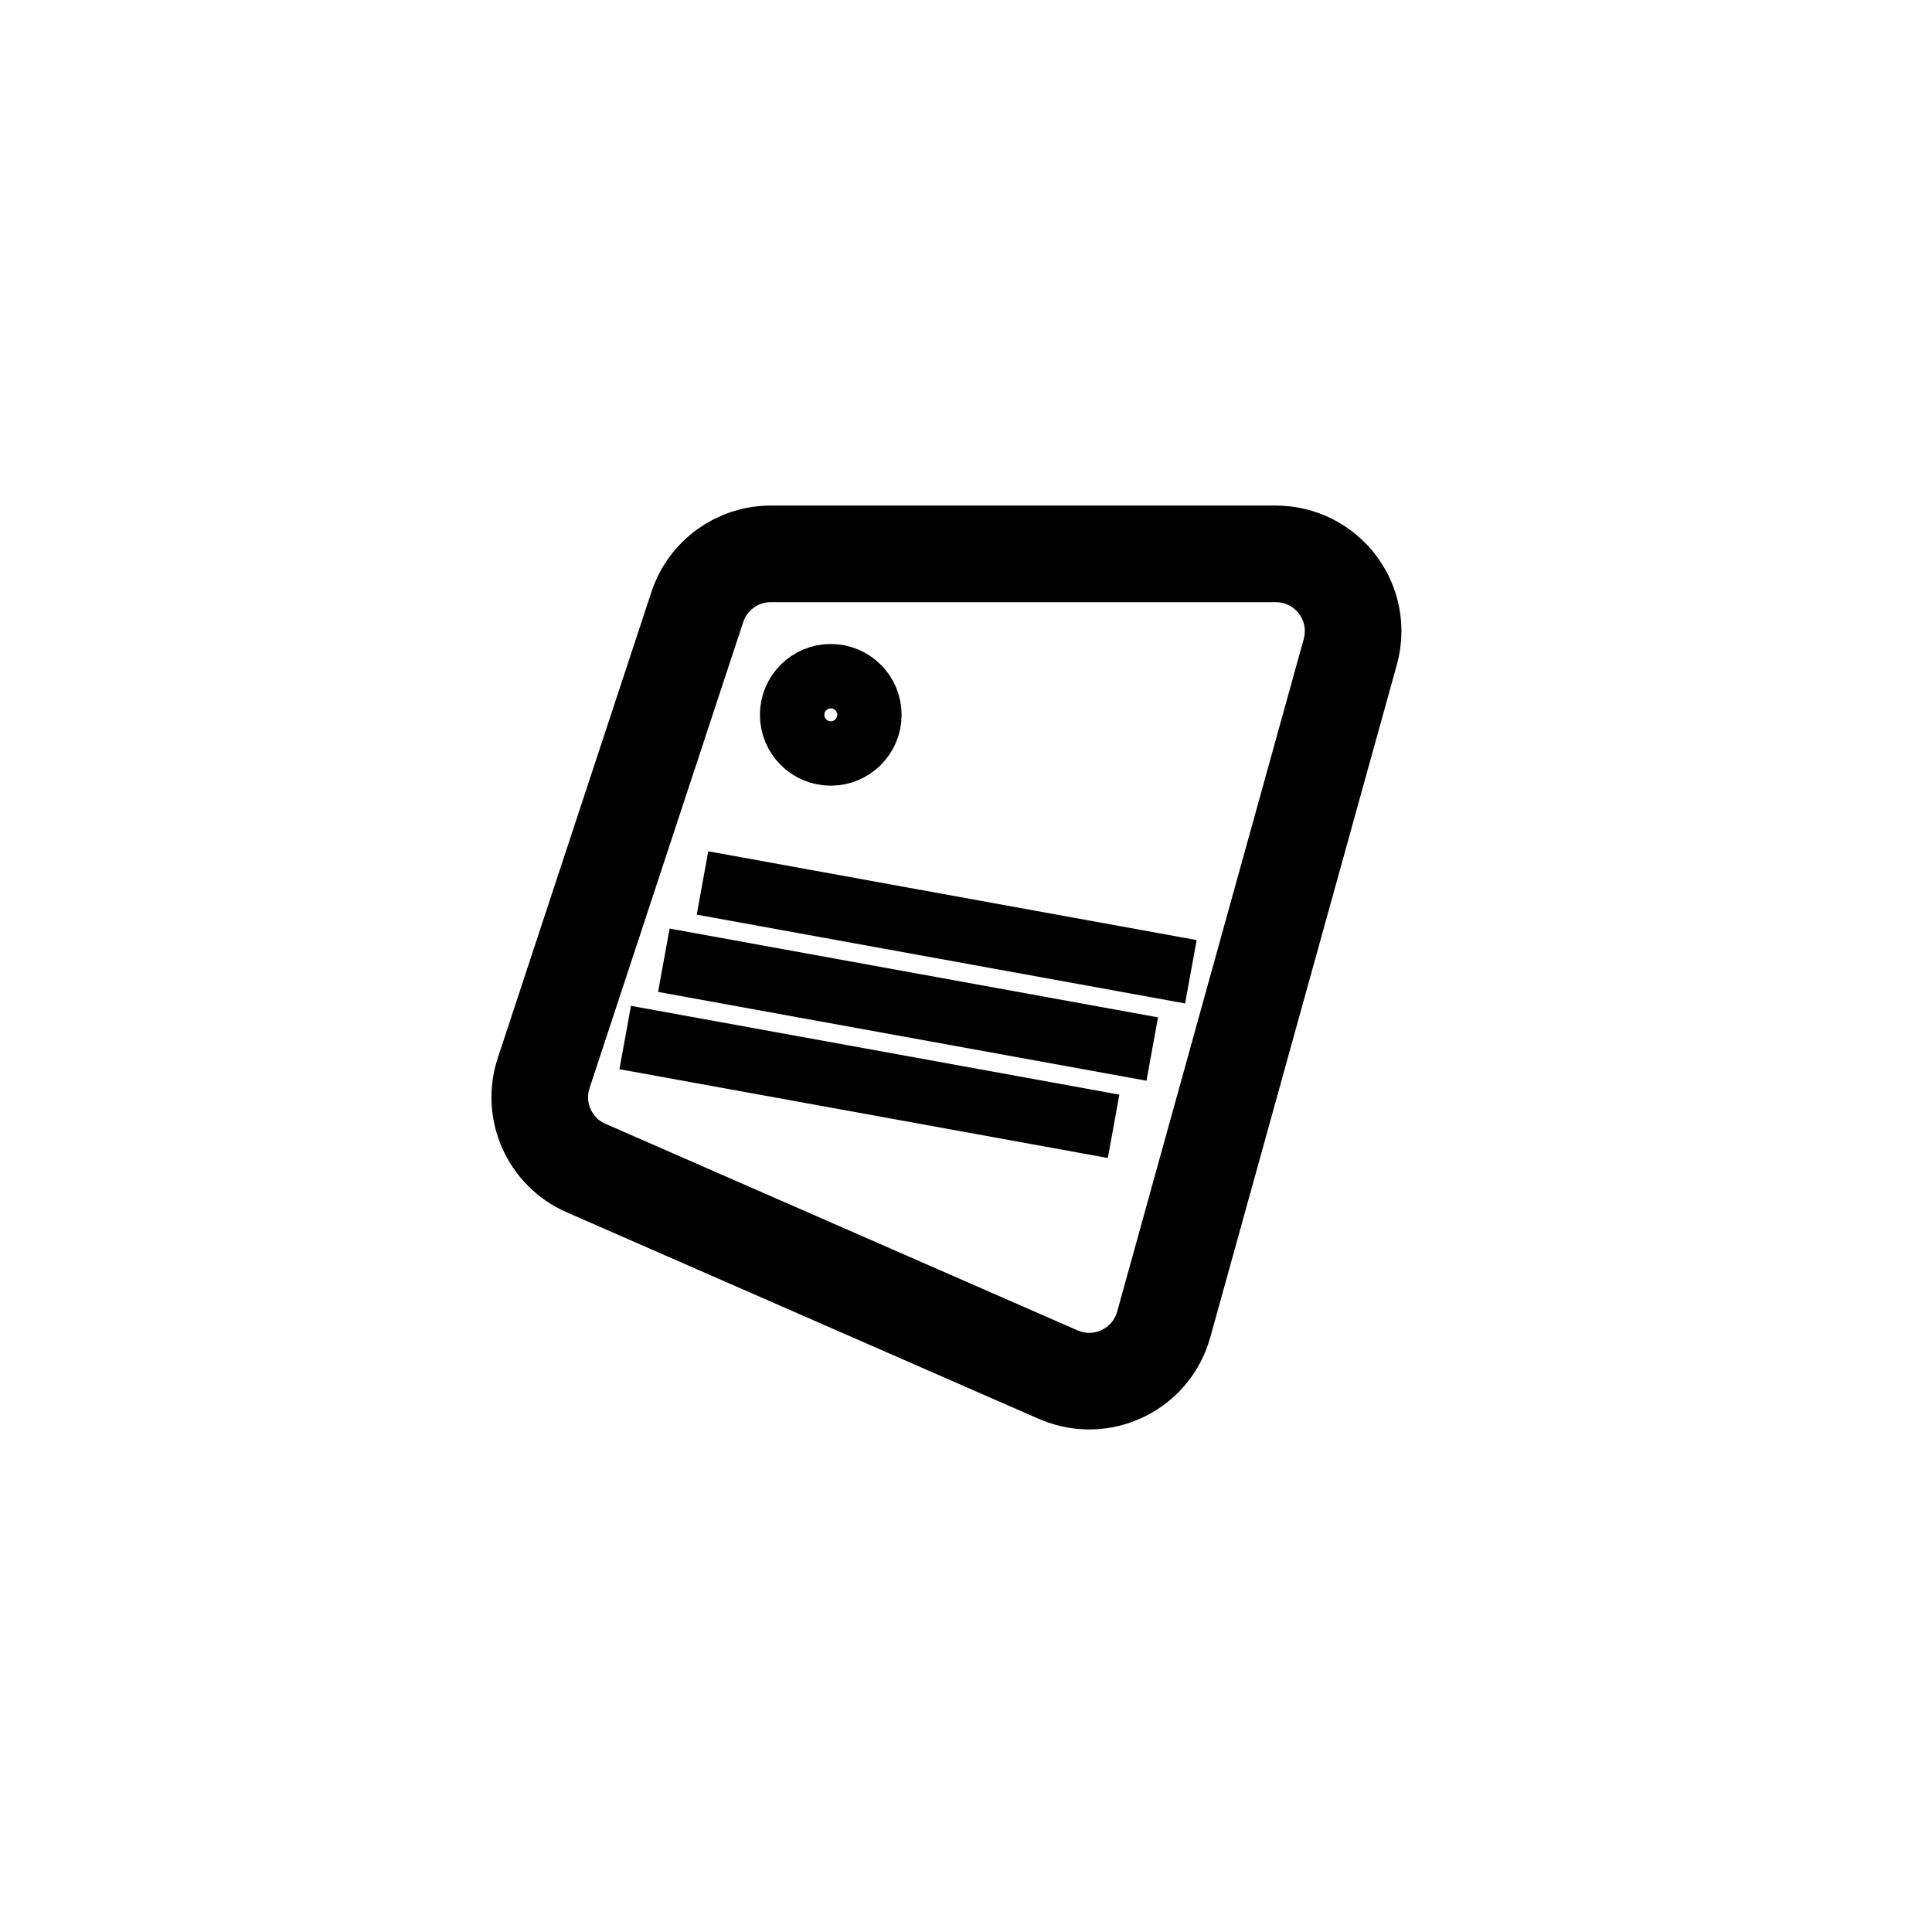 <svg width="48" height="48" viewBox="0 0 48 48" fill="none" xmlns="http://www.w3.org/2000/svg" class="">
	<path fill-rule="evenodd" clip-rule="evenodd" d="M19.149 13.761H31.698C32.758 13.761 33.618 14.621 33.618 15.681C33.618 15.855 33.594 16.027 33.548 16.194L28.912 32.907C28.628 33.929 27.57 34.527 26.548 34.244C26.461 34.22 26.375 34.189 26.292 34.153L14.561 29.02C13.653 28.623 13.197 27.601 13.507 26.66L17.325 15.08C17.585 14.293 18.32 13.761 19.149 13.761Z" stroke="current" stroke-width="2.4" stroke-linecap="round" stroke-linejoin="round" class="">
	</path>
	<path d="M18.24 22.08L28.8 24" stroke="current" stroke-width="1.6" stroke-linecap="square" class="">
	</path>
	<path d="M17.28 24L27.84 25.92" stroke="current" stroke-width="1.6" stroke-linecap="square">
	</path>
	<path d="M16.32 25.92L26.88 27.84" stroke="current" stroke-width="1.6" stroke-linecap="square" class="">
	</path>
	<path d="M20.64 18.72C21.17 18.72 21.6 18.29 21.6 17.76C21.6 17.23 21.17 16.8 20.64 16.8C20.11 16.8 19.68 17.23 19.68 17.76C19.68 18.29 20.11 18.72 20.64 18.72Z" stroke="current" stroke-width="1.6">
	</path>
</svg>
